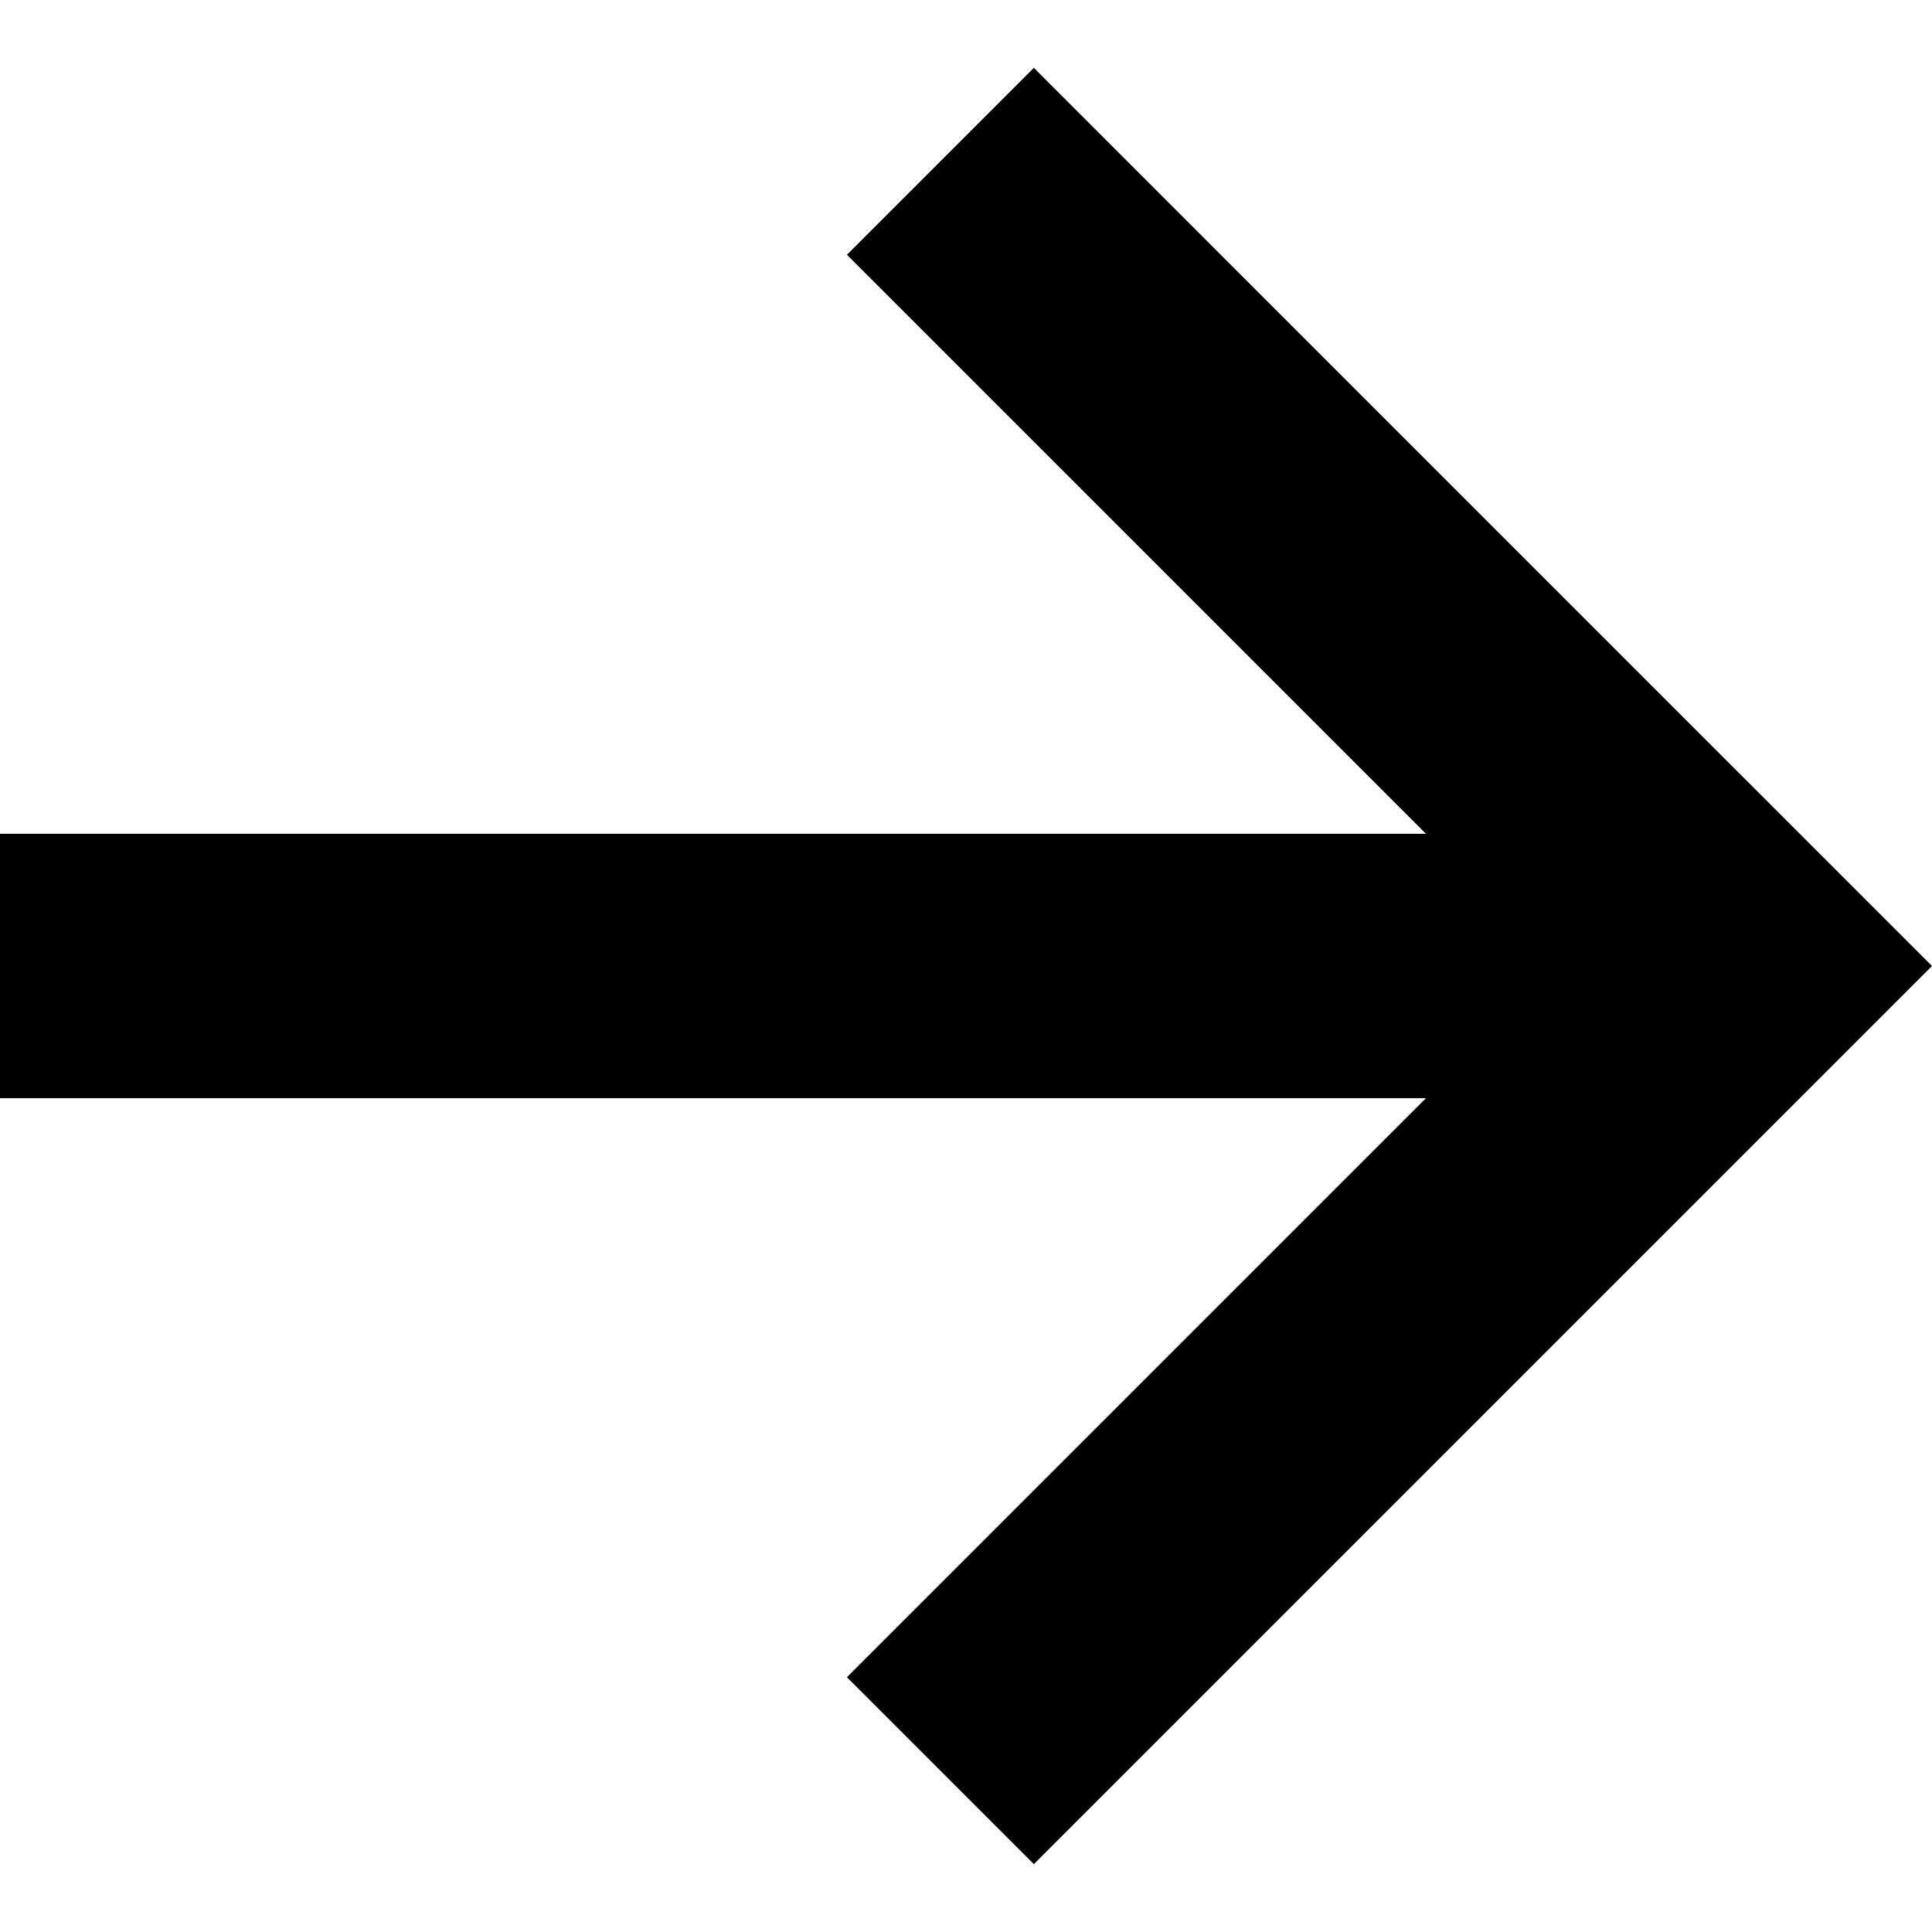 <svg width="500" height="500" viewBox="0 0 500 500" fill="none" xmlns="http://www.w3.org/2000/svg">
<g clip-path="url(#clip0)">
<path fill-rule="evenodd" clip-rule="evenodd" d="M267.559 482.441L219.183 434.065L369.039 284.207L0 284.207V215.793L369.041 215.793L219.183 65.935L267.559 17.559L451.623 201.624L451.624 201.624L500 250L267.559 482.441Z" fill="black"/>
</g>
<defs>
<clipPath id="clip0">
<rect width="500" height="500" fill="white"/>
</clipPath>
</defs>
</svg>

